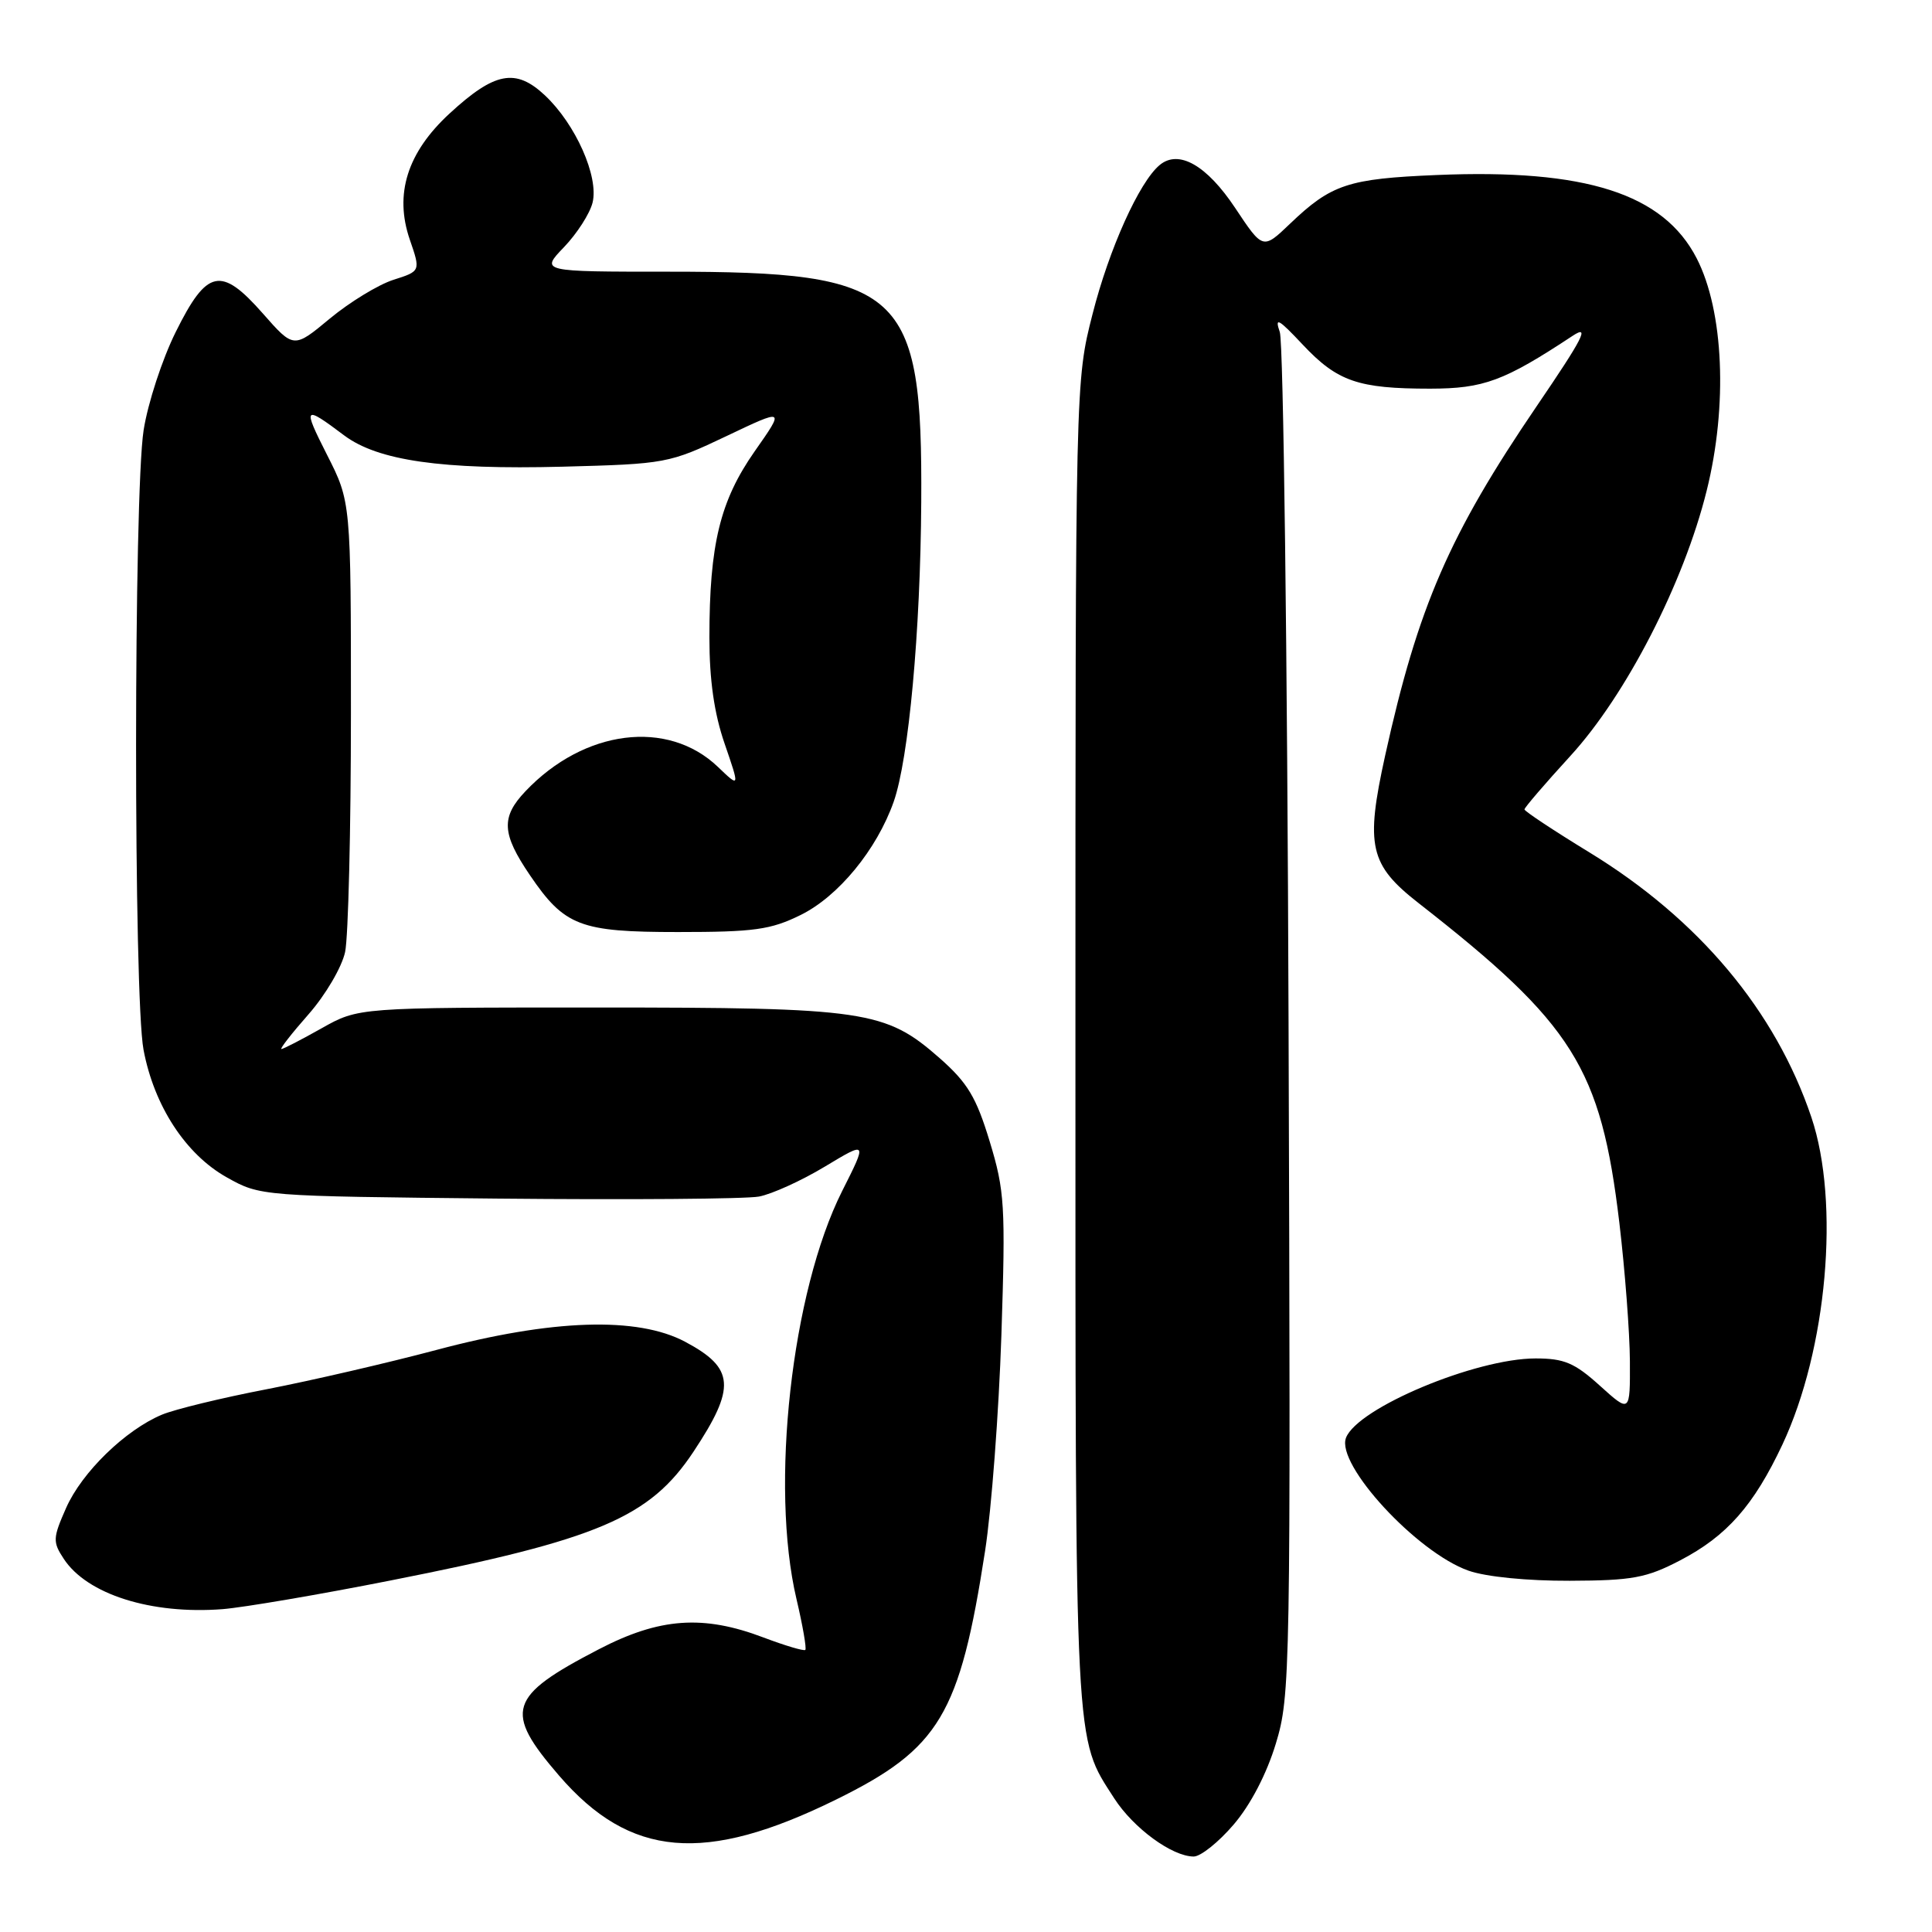 <?xml version="1.0" encoding="UTF-8" standalone="no"?>
<!DOCTYPE svg PUBLIC "-//W3C//DTD SVG 1.1//EN" "http://www.w3.org/Graphics/SVG/1.1/DTD/svg11.dtd" >
<svg xmlns="http://www.w3.org/2000/svg" xmlns:xlink="http://www.w3.org/1999/xlink" version="1.1" viewBox="0 0 256 256">
 <g >
 <path fill="currentColor"
d=" M 163.46 241.77 C 165.70 239.16 167.84 235.05 169.06 231.02 C 170.98 224.70 171.03 221.81 170.74 135.50 C 170.58 86.55 170.06 45.38 169.58 44.00 C 168.87 41.94 169.40 42.24 172.63 45.68 C 177.21 50.55 179.97 51.50 189.50 51.50 C 196.60 51.49 199.29 50.50 208.38 44.50 C 210.70 42.97 209.79 44.76 203.66 53.76 C 192.02 70.87 187.90 80.37 183.54 100.11 C 180.90 112.10 181.46 114.59 188.00 119.69 C 208.48 135.69 212.12 141.47 214.57 162.00 C 215.32 168.32 215.95 176.59 215.97 180.37 C 216.00 187.23 216.00 187.23 212.00 183.62 C 208.64 180.58 207.26 180.00 203.47 180.00 C 195.53 180.00 179.87 186.56 178.35 190.52 C 177.00 194.06 187.73 205.70 194.58 208.12 C 196.90 208.94 202.38 209.48 208.00 209.46 C 216.30 209.43 218.15 209.09 222.62 206.76 C 228.81 203.54 232.38 199.49 236.18 191.41 C 242.10 178.79 243.82 159.35 240.02 148.05 C 235.26 133.93 225.10 121.81 210.61 112.95 C 205.88 110.06 202.00 107.49 202.00 107.25 C 202.00 107.01 204.73 103.83 208.07 100.18 C 215.46 92.12 223.10 77.27 226.14 65.03 C 228.95 53.76 228.41 41.21 224.82 34.23 C 220.41 25.66 210.12 22.36 190.39 23.19 C 178.62 23.68 176.41 24.41 170.92 29.66 C 167.34 33.08 167.34 33.08 163.67 27.56 C 159.90 21.89 156.18 19.77 153.66 21.87 C 150.96 24.11 146.96 32.98 144.77 41.61 C 142.50 50.50 142.50 50.50 142.50 138.50 C 142.50 233.01 142.35 230.05 147.64 238.29 C 150.19 242.24 155.30 245.99 158.17 246.00 C 159.09 246.00 161.47 244.10 163.46 241.77 Z  M 110.79 238.45 C 124.50 231.70 127.17 227.24 130.53 205.50 C 131.38 200.00 132.35 187.14 132.69 176.92 C 133.25 159.75 133.13 157.79 131.14 151.25 C 129.36 145.39 128.22 143.48 124.51 140.21 C 117.31 133.88 114.71 133.50 79.00 133.50 C 47.50 133.50 47.50 133.50 42.62 136.25 C 39.94 137.76 37.54 139.00 37.29 139.00 C 37.04 139.00 38.66 136.92 40.89 134.39 C 43.14 131.83 45.30 128.15 45.73 126.14 C 46.15 124.14 46.50 109.90 46.50 94.50 C 46.50 66.50 46.50 66.50 43.32 60.24 C 40.07 53.83 40.23 53.65 45.60 57.69 C 50.07 61.04 58.53 62.25 74.50 61.84 C 88.23 61.48 88.65 61.40 96.25 57.79 C 104.00 54.10 104.00 54.10 100.00 59.80 C 95.41 66.36 94.00 72.14 94.00 84.48 C 94.00 90.10 94.63 94.53 96.02 98.55 C 98.03 104.40 98.03 104.40 95.13 101.62 C 88.48 95.25 77.40 96.65 69.63 104.84 C 66.36 108.28 66.48 110.47 70.22 115.97 C 74.81 122.72 76.85 123.50 89.83 123.50 C 99.93 123.50 102.12 123.20 106.09 121.24 C 111.09 118.78 116.18 112.58 118.42 106.23 C 120.41 100.57 121.97 83.65 122.07 66.50 C 122.24 38.37 119.64 36.00 88.62 36.00 C 71.61 36.00 71.61 36.00 74.73 32.75 C 76.45 30.96 78.16 28.30 78.52 26.84 C 79.36 23.40 76.27 16.45 72.20 12.63 C 68.33 9.00 65.55 9.53 59.57 15.04 C 53.96 20.21 52.23 25.72 54.30 31.75 C 55.74 35.93 55.74 35.93 52.12 37.08 C 50.13 37.72 46.34 40.03 43.71 42.21 C 38.92 46.19 38.92 46.19 34.83 41.54 C 29.28 35.24 27.43 35.63 23.28 44.00 C 21.50 47.58 19.59 53.42 19.03 57.00 C 17.71 65.47 17.69 132.10 19.02 139.11 C 20.42 146.54 24.60 152.95 30.04 156.00 C 34.50 158.50 34.53 158.50 65.99 158.82 C 83.31 158.99 98.87 158.87 100.57 158.55 C 102.27 158.23 106.20 156.45 109.30 154.58 C 114.93 151.19 114.93 151.19 111.58 157.84 C 104.89 171.15 102.01 196.92 105.54 211.89 C 106.37 215.41 106.89 218.44 106.71 218.62 C 106.53 218.80 104.04 218.06 101.18 216.98 C 93.18 213.94 87.39 214.35 79.32 218.55 C 67.32 224.78 66.71 226.73 74.08 235.28 C 83.48 246.17 93.37 247.03 110.79 238.45 Z  M 51.76 209.42 C 79.30 203.99 86.10 201.09 91.89 192.36 C 97.54 183.83 97.35 181.29 90.80 177.80 C 84.47 174.42 73.15 174.79 57.81 178.88 C 51.38 180.59 41.27 182.93 35.34 184.08 C 29.41 185.22 23.16 186.74 21.46 187.45 C 16.61 189.48 10.85 195.08 8.76 199.81 C 7.00 203.79 6.97 204.31 8.44 206.54 C 11.52 211.26 20.04 213.95 29.50 213.22 C 32.25 213.00 42.27 211.30 51.76 209.42 Z "/>
</g>
</svg>